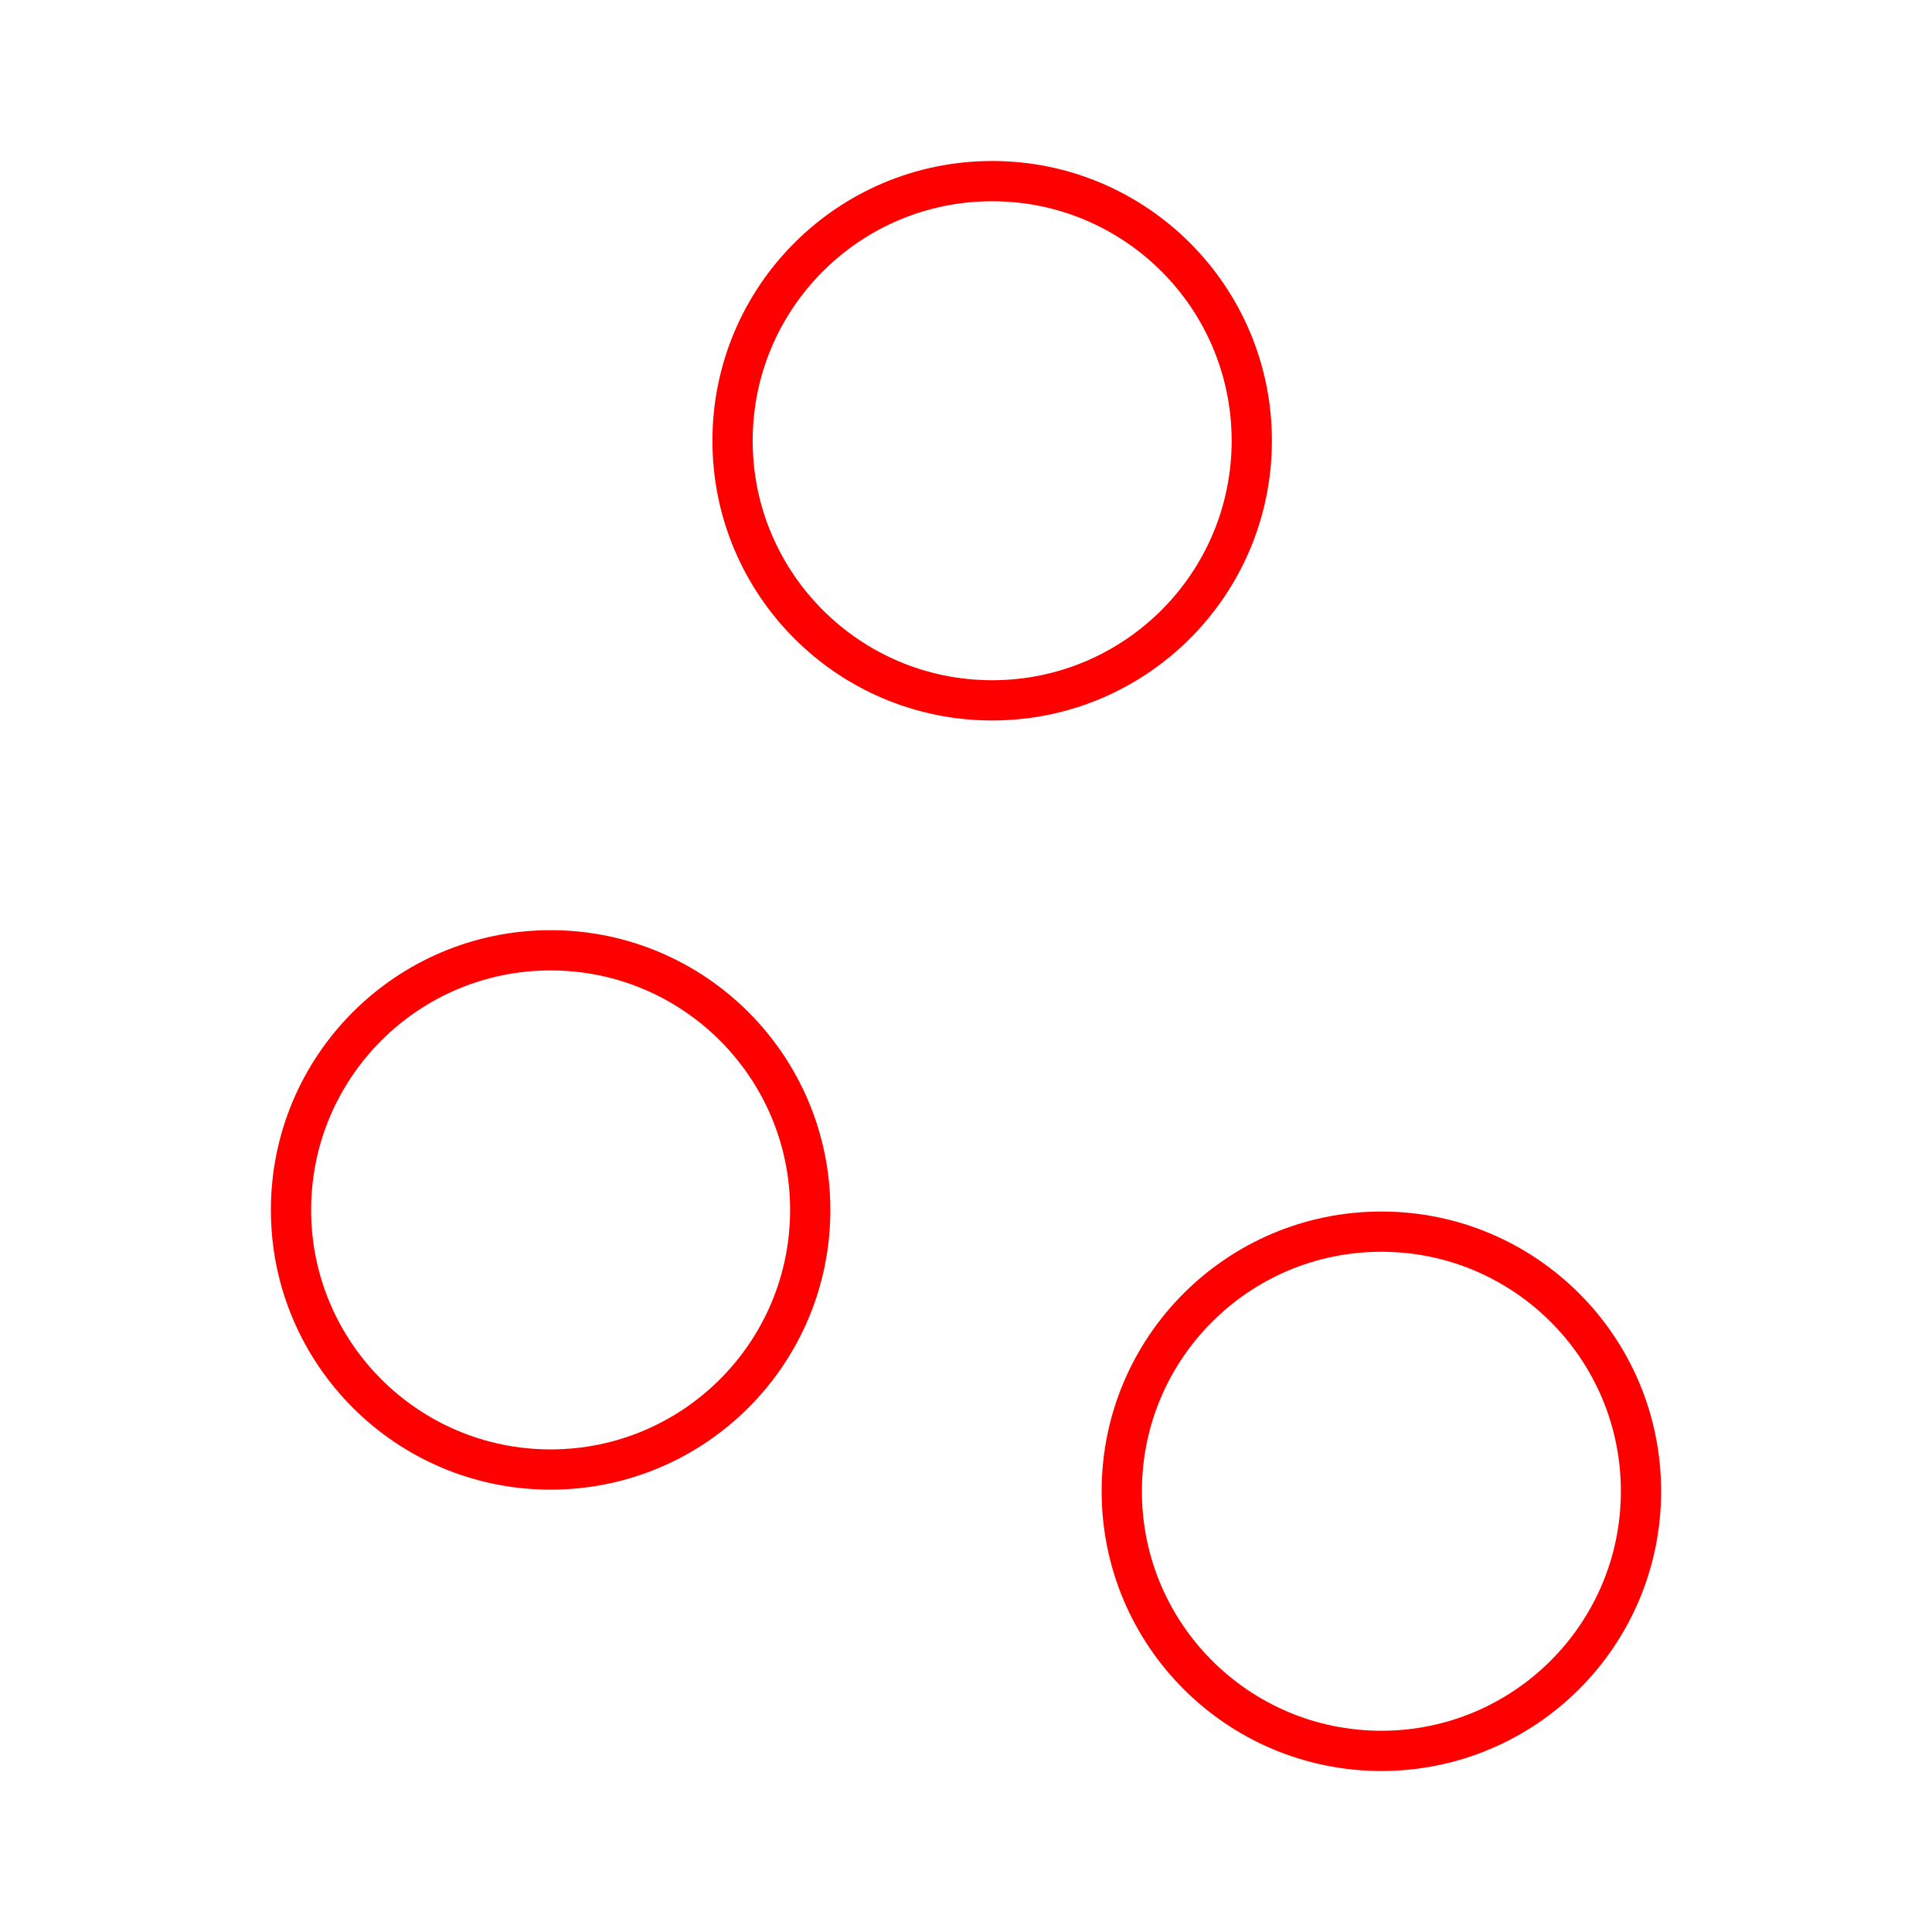 <svg xmlns="http://www.w3.org/2000/svg" viewBox="0 0 48 48"><defs><style>.a{fill:none;stroke:#ff0000;stroke-linecap:round;stroke-linejoin:round;}</style></defs><circle class="a" cx="24.65" cy="10.95" r="6.45"/><circle class="a" cx="13.68" cy="30.06" r="6.45"/><circle class="a" cx="34.32" cy="37.05" r="6.45"/></svg>